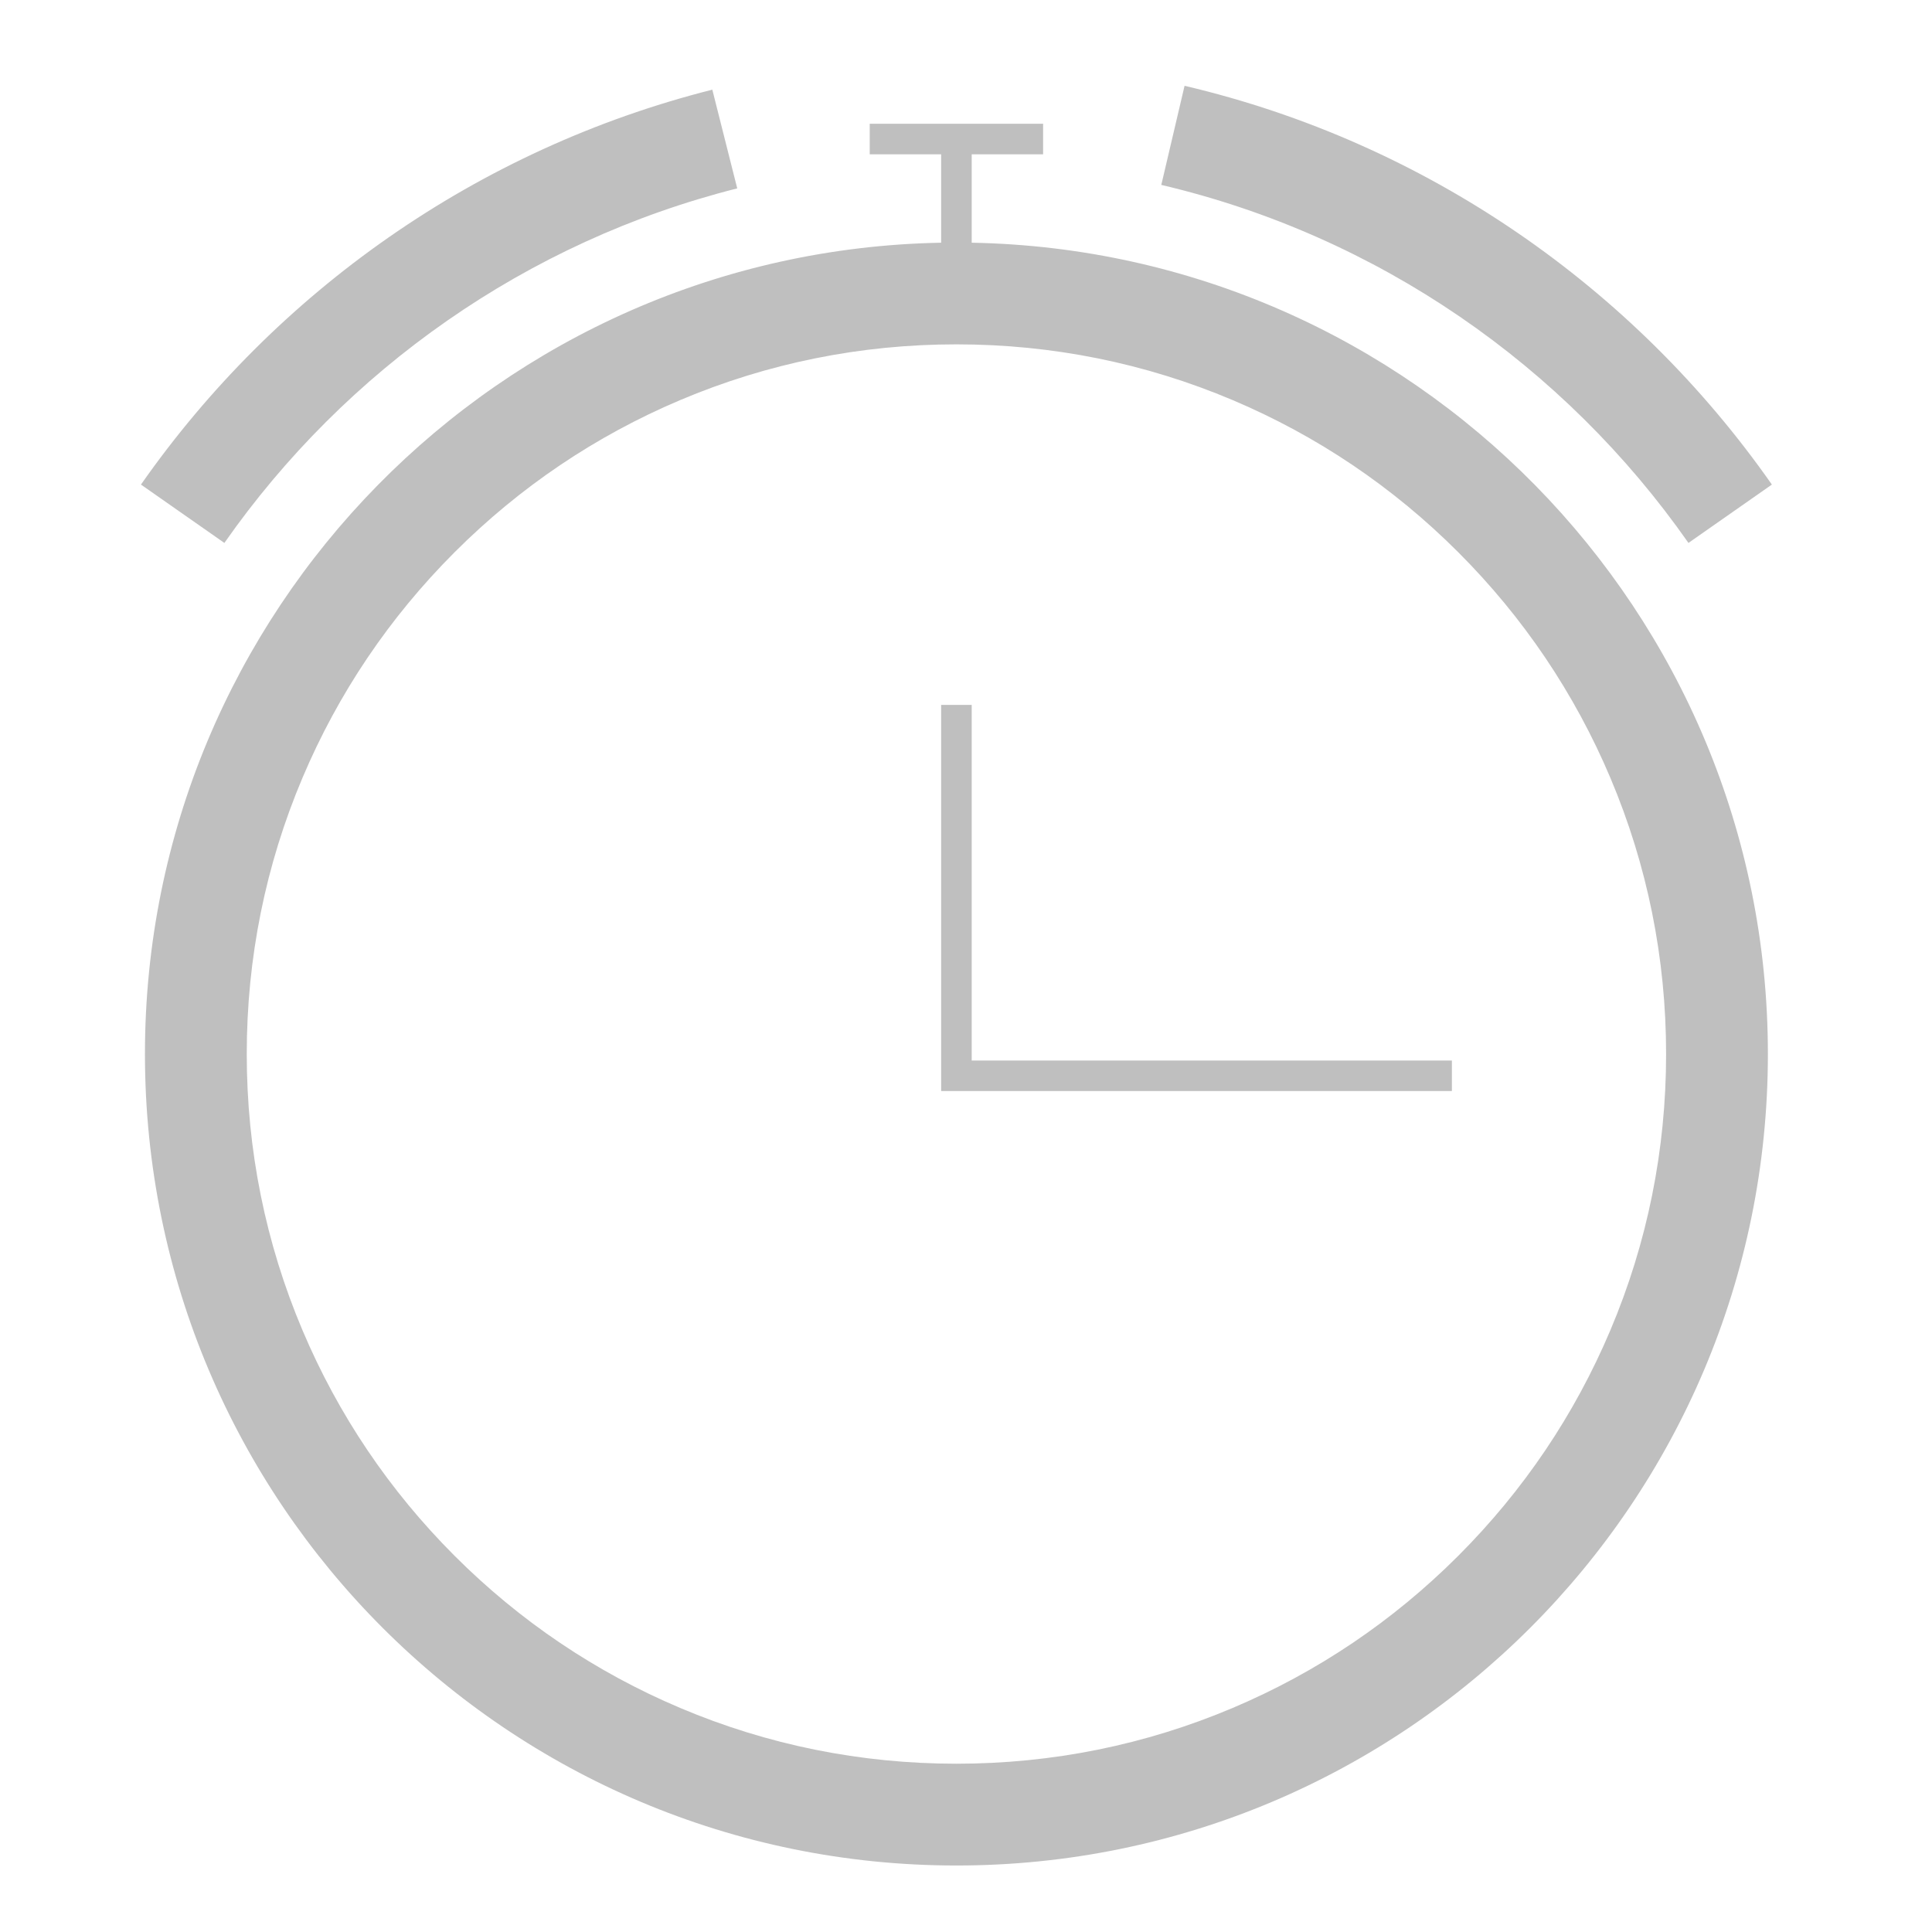 <svg t="1561187042238" class="icon" viewBox="0 0 1024 1024" version="1.1" xmlns="http://www.w3.org/2000/svg" p-id="12575" width="200" height="200"><path d="M515.021 373.596l-16.195 0 0 204.687 8.095 0 262.61 0 0-16.189L515.021 562.094 515.021 373.596 515.021 373.596zM515.021 128.64l0-46.858 37.852 0 0-16.189L460.974 65.592l0 16.189 37.857 0 0 46.858c-233.805 4.316-422.006 195.185-422.006 430.019 0 237.537 192.558 430.1 430.095 430.1 237.537 0 430.1-192.563 430.1-430.1C937.021 323.825 748.815 132.956 515.021 128.64L515.021 128.64zM883.067 558.659c0 50.801-9.938 100.06-29.542 146.396-18.944 44.785-46.07 85.012-80.635 119.578-34.56 34.56-74.788 61.686-119.572 80.625-46.336 19.599-95.596 29.548-146.396 29.548s-100.055-9.943-146.391-29.548c-44.785-18.939-85.012-46.065-119.578-80.625-34.56-34.565-61.691-74.793-80.635-119.578-19.599-46.346-29.537-95.596-29.537-146.396s9.938-100.055 29.537-146.396c18.944-44.785 46.07-85.012 80.635-119.578s74.793-61.691 119.578-80.635c46.336-19.599 95.59-29.537 146.391-29.537s100.06 9.938 146.396 29.537c44.785 18.944 85.012 46.07 119.572 80.635 34.565 34.56 61.691 74.793 80.635 119.578C873.124 458.604 883.067 507.858 883.067 558.659L883.067 558.659zM894.915 287.764l44.216-30.93c-36.562-52.26-82.335-97.562-134.999-133.576-52.659-36.019-112.225-62.746-176.292-77.783l-12.329 52.531c57.457 13.491 110.874 37.453 158.162 69.786C820.956 200.131 862.095 240.845 894.915 287.764L894.915 287.764zM237.051 169.948c45.972-31.985 97.864-56.008 153.697-70.103L377.544 47.529c-62.259 15.713-120.105 42.501-171.31 78.121-51.2 35.62-95.77 80.077-131.523 131.185l44.216 30.93C151.025 241.879 191.073 201.928 237.051 169.948L237.051 169.948z" p-id="12576" fill="#bfbfbf"></path></svg>